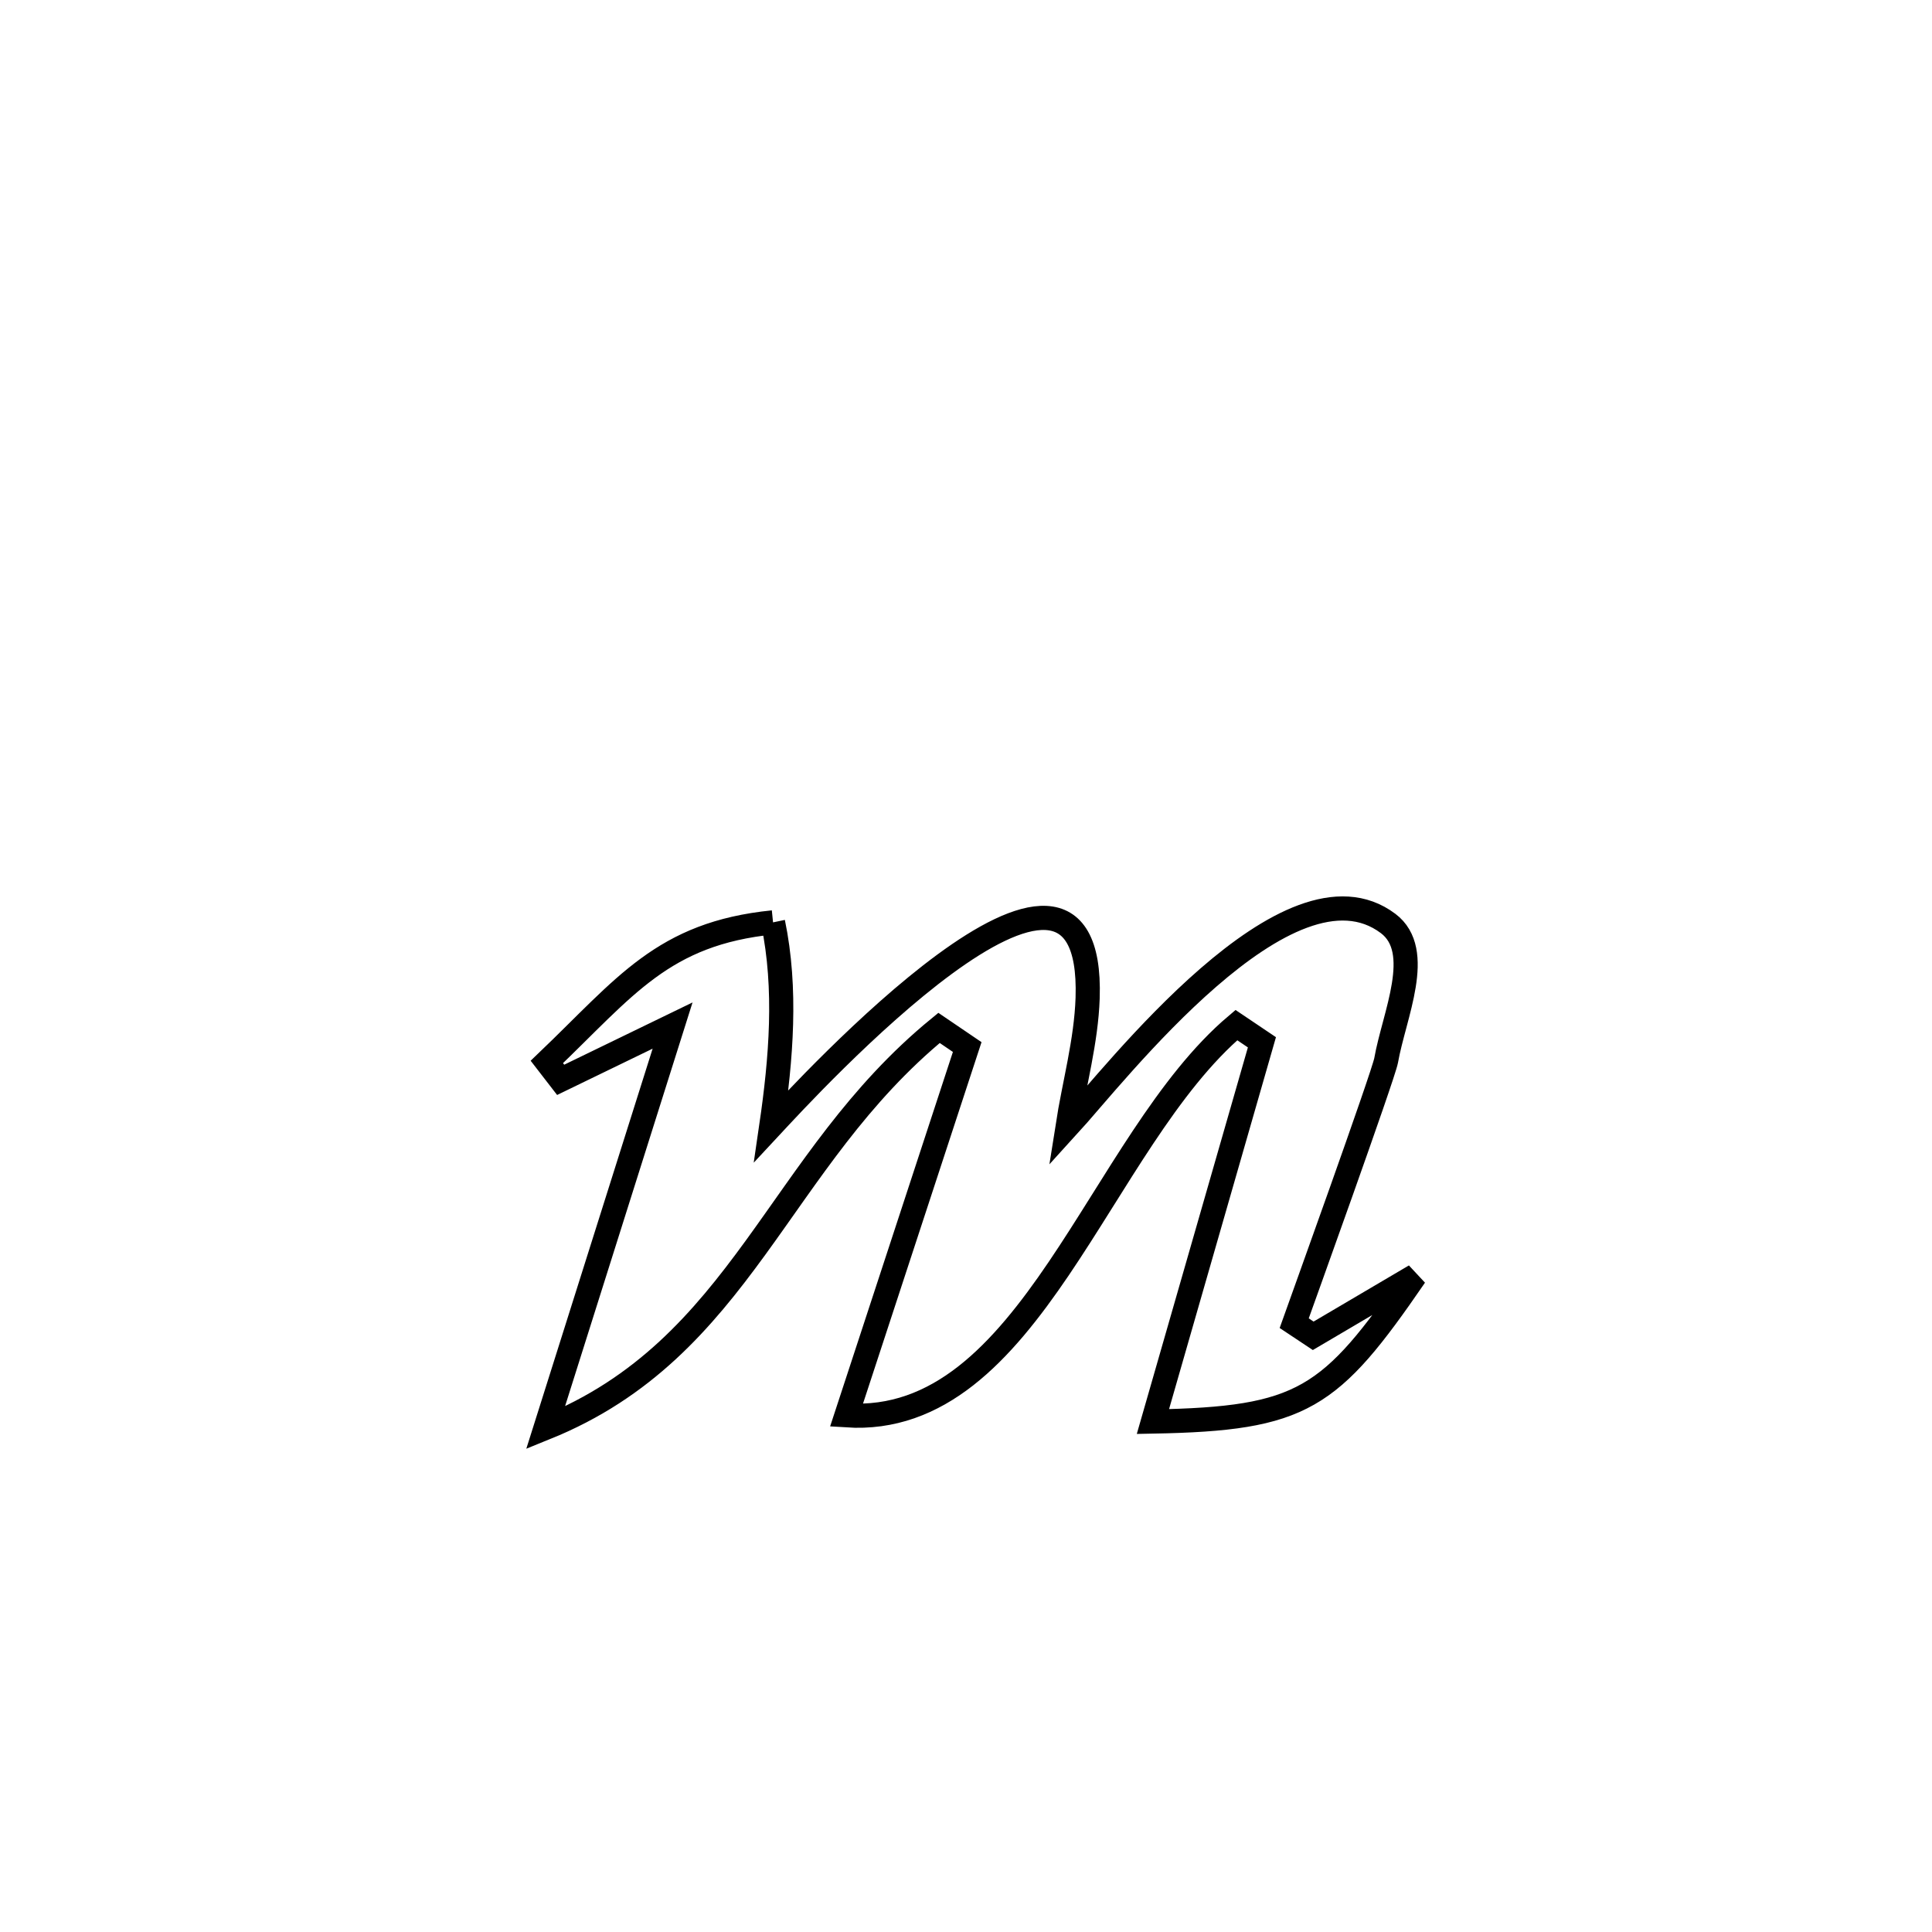 <svg xmlns="http://www.w3.org/2000/svg" viewBox="0.0 0.0 24.0 24.0" height="200px" width="200px"><path fill="none" stroke="black" stroke-width=".3" stroke-opacity="1.0"  filling="0" d="M9.603 11.458 L9.603 11.458 C9.775 12.284 9.703 13.155 9.581 13.989 L9.581 13.989 C10.001 13.538 13.602 9.601 13.511 12.398 C13.493 12.937 13.344 13.463 13.261 13.995 L13.261 13.995 C13.856 13.344 16.012 10.544 17.244 11.472 C17.697 11.814 17.317 12.614 17.219 13.173 C17.186 13.357 16.139 16.263 16.077 16.437 L16.077 16.437 C16.155 16.489 16.234 16.542 16.313 16.594 L16.313 16.594 C16.734 16.346 17.156 16.097 17.578 15.849 L17.578 15.849 C16.524 17.385 16.185 17.624 14.322 17.659 L14.322 17.659 C14.773 16.089 15.225 14.519 15.676 12.948 L15.676 12.948 C15.57 12.877 15.465 12.805 15.359 12.734 L15.359 12.734 C13.646 14.182 12.805 17.732 10.515 17.582 L10.515 17.582 C11.015 16.057 11.515 14.532 12.015 13.007 L12.015 13.007 C11.898 12.928 11.781 12.848 11.665 12.769 L11.665 12.769 C9.647 14.421 9.23 16.746 6.777 17.738 L6.777 17.738 C7.303 16.072 7.829 14.406 8.355 12.74 L8.355 12.74 C7.892 12.965 7.429 13.189 6.965 13.414 L6.965 13.414 C6.908 13.34 6.85 13.266 6.793 13.192 L6.793 13.192 C7.77 12.258 8.233 11.596 9.603 11.458 L9.603 11.458"></path></svg>